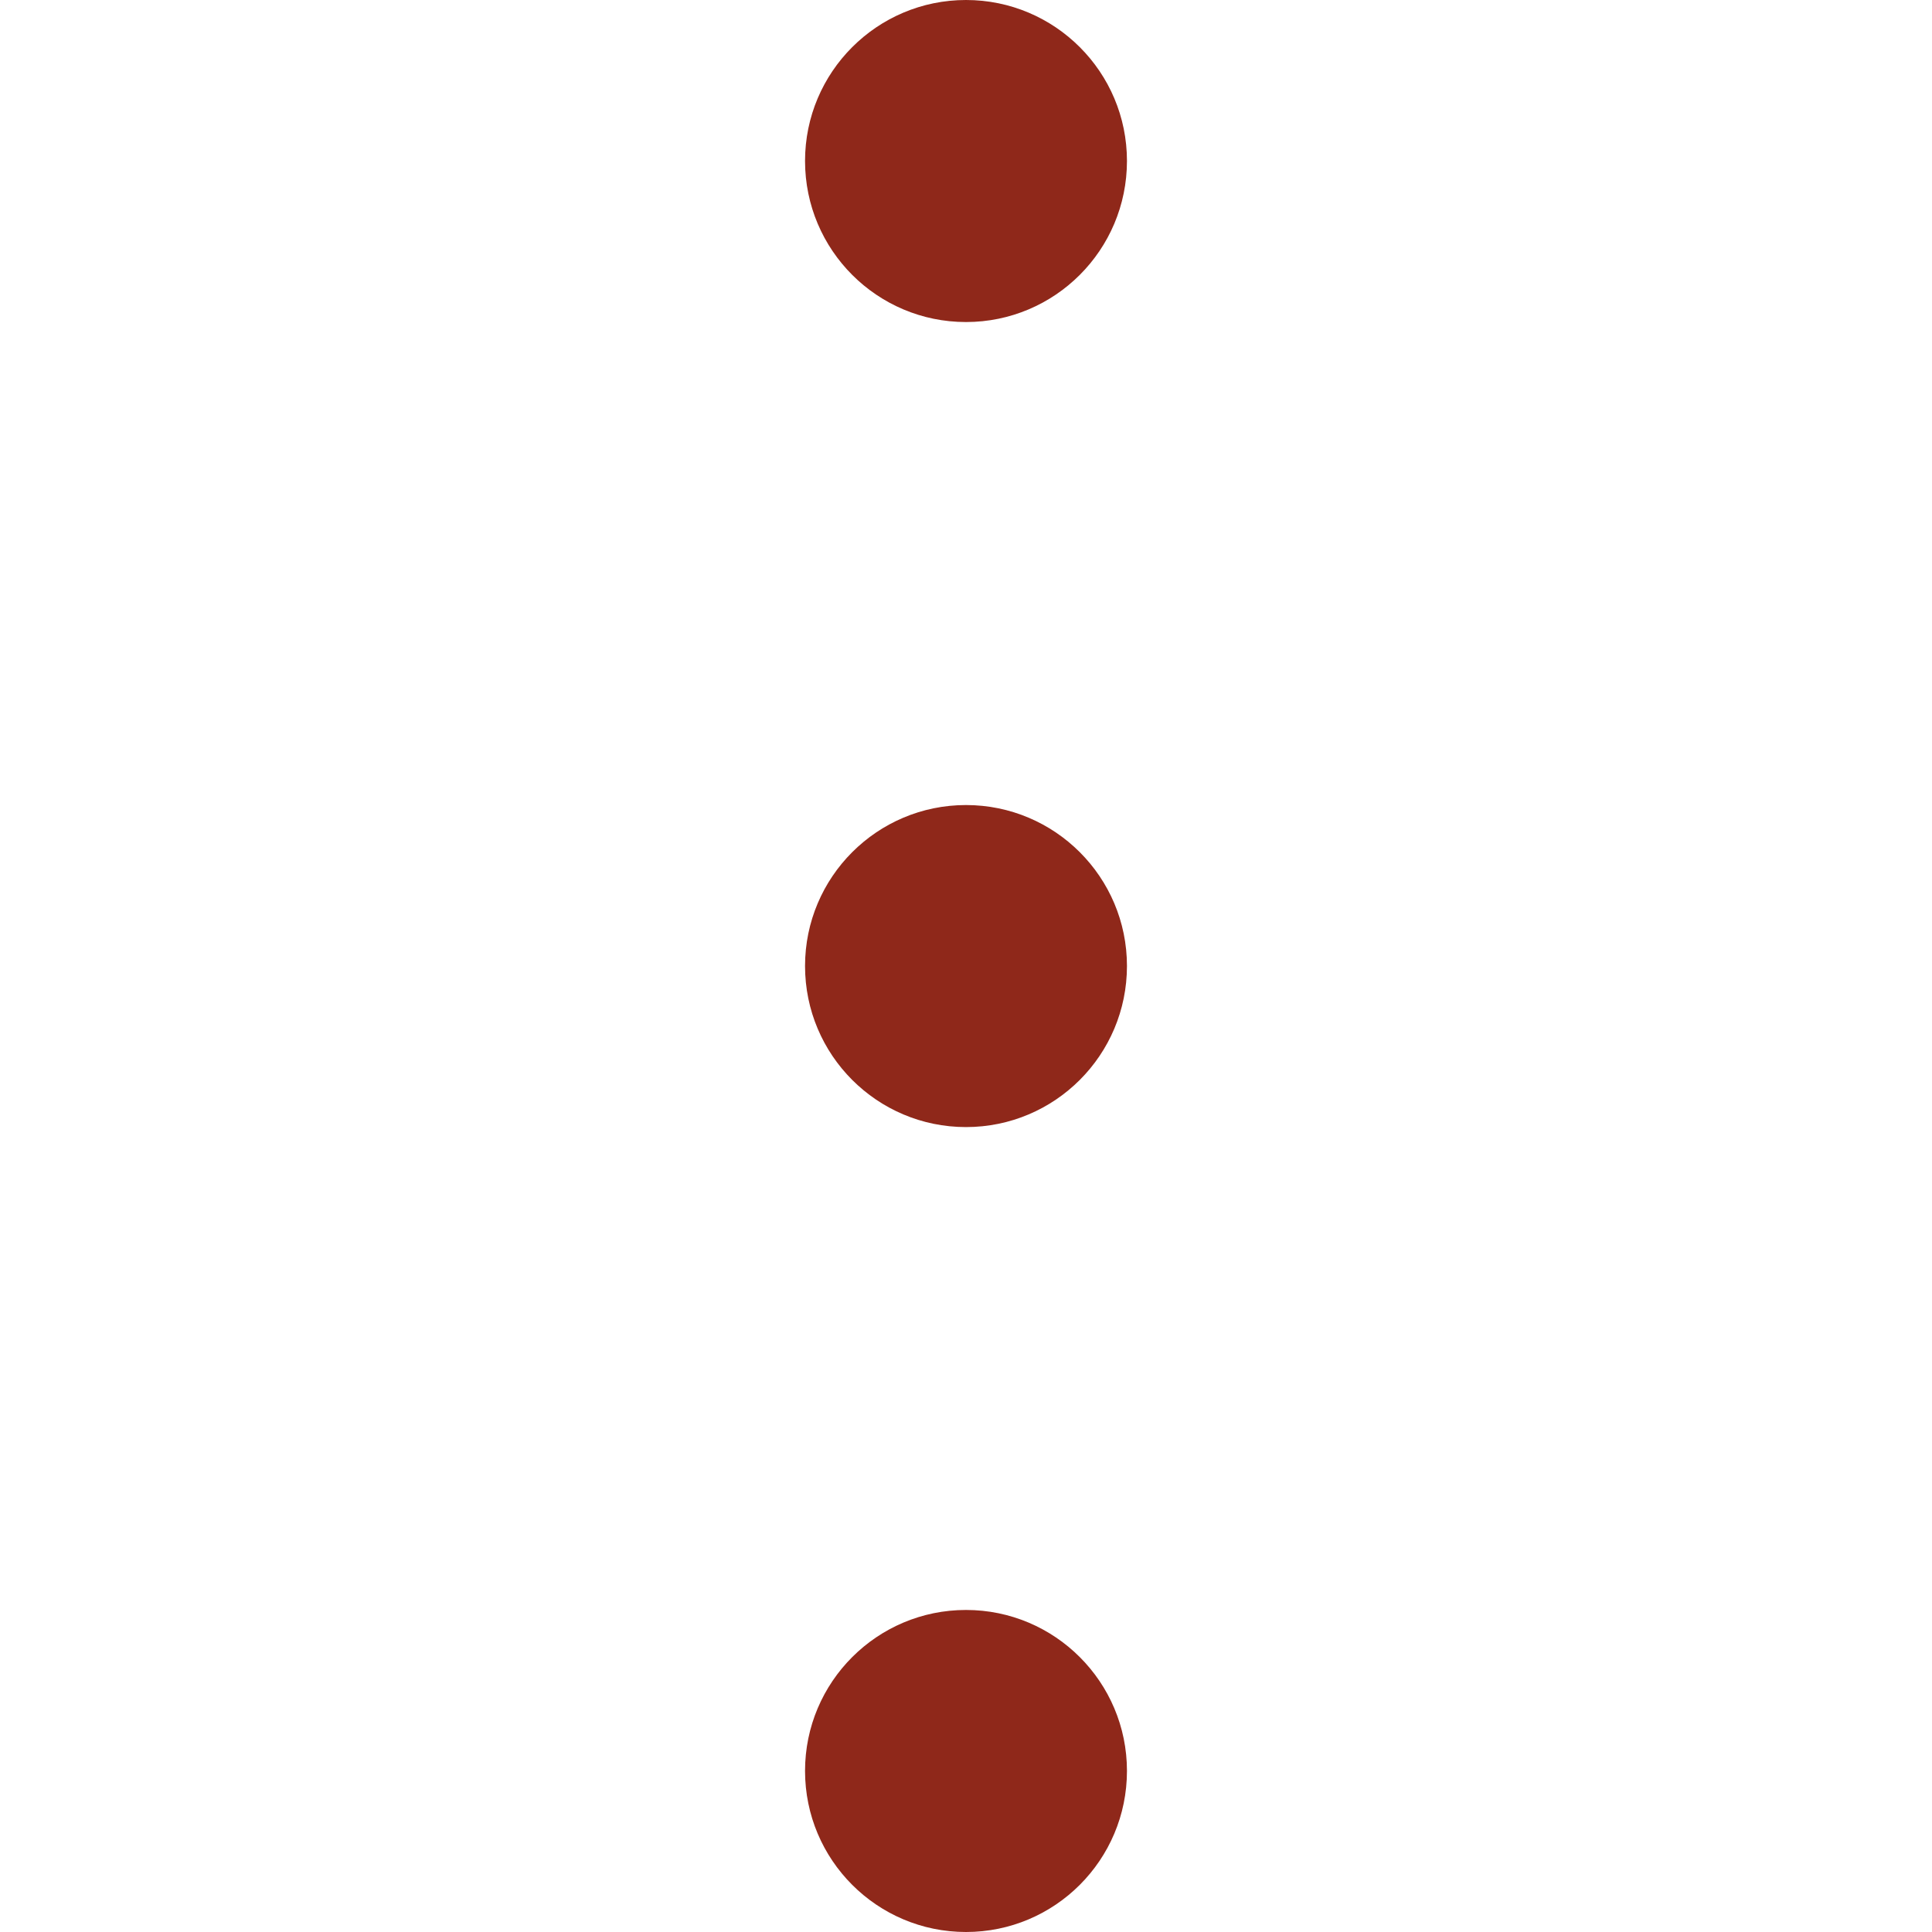<svg width="16" height="16" viewBox="0 0 16 16" fill="none" xmlns="http://www.w3.org/2000/svg">
<g clip-path="url(#clip0_3_40)">
<path d="M8 2.667C8.736 2.667 9.333 2.07 9.333 1.333C9.333 0.597 8.736 0 8 0C7.264 0 6.667 0.597 6.667 1.333C6.667 2.07 7.264 2.667 8 2.667Z" fill="#8F281A"/>
<path d="M8 9.334C8.736 9.334 9.333 8.737 9.333 8C9.333 7.264 8.736 6.667 8 6.667C7.264 6.667 6.667 7.264 6.667 8C6.667 8.737 7.264 9.334 8 9.334Z" fill="#8F281A"/>
<path d="M8 16C8.736 16 9.333 15.403 9.333 14.666C9.333 13.93 8.736 13.333 8 13.333C7.264 13.333 6.667 13.93 6.667 14.666C6.667 15.403 7.264 16 8 16Z" fill="#8F281A"/>
</g>
<defs>
<clipPath id="clip0_3_40">
<rect width="16" height="16" fill="white"/>
</clipPath>
</defs>
</svg>

